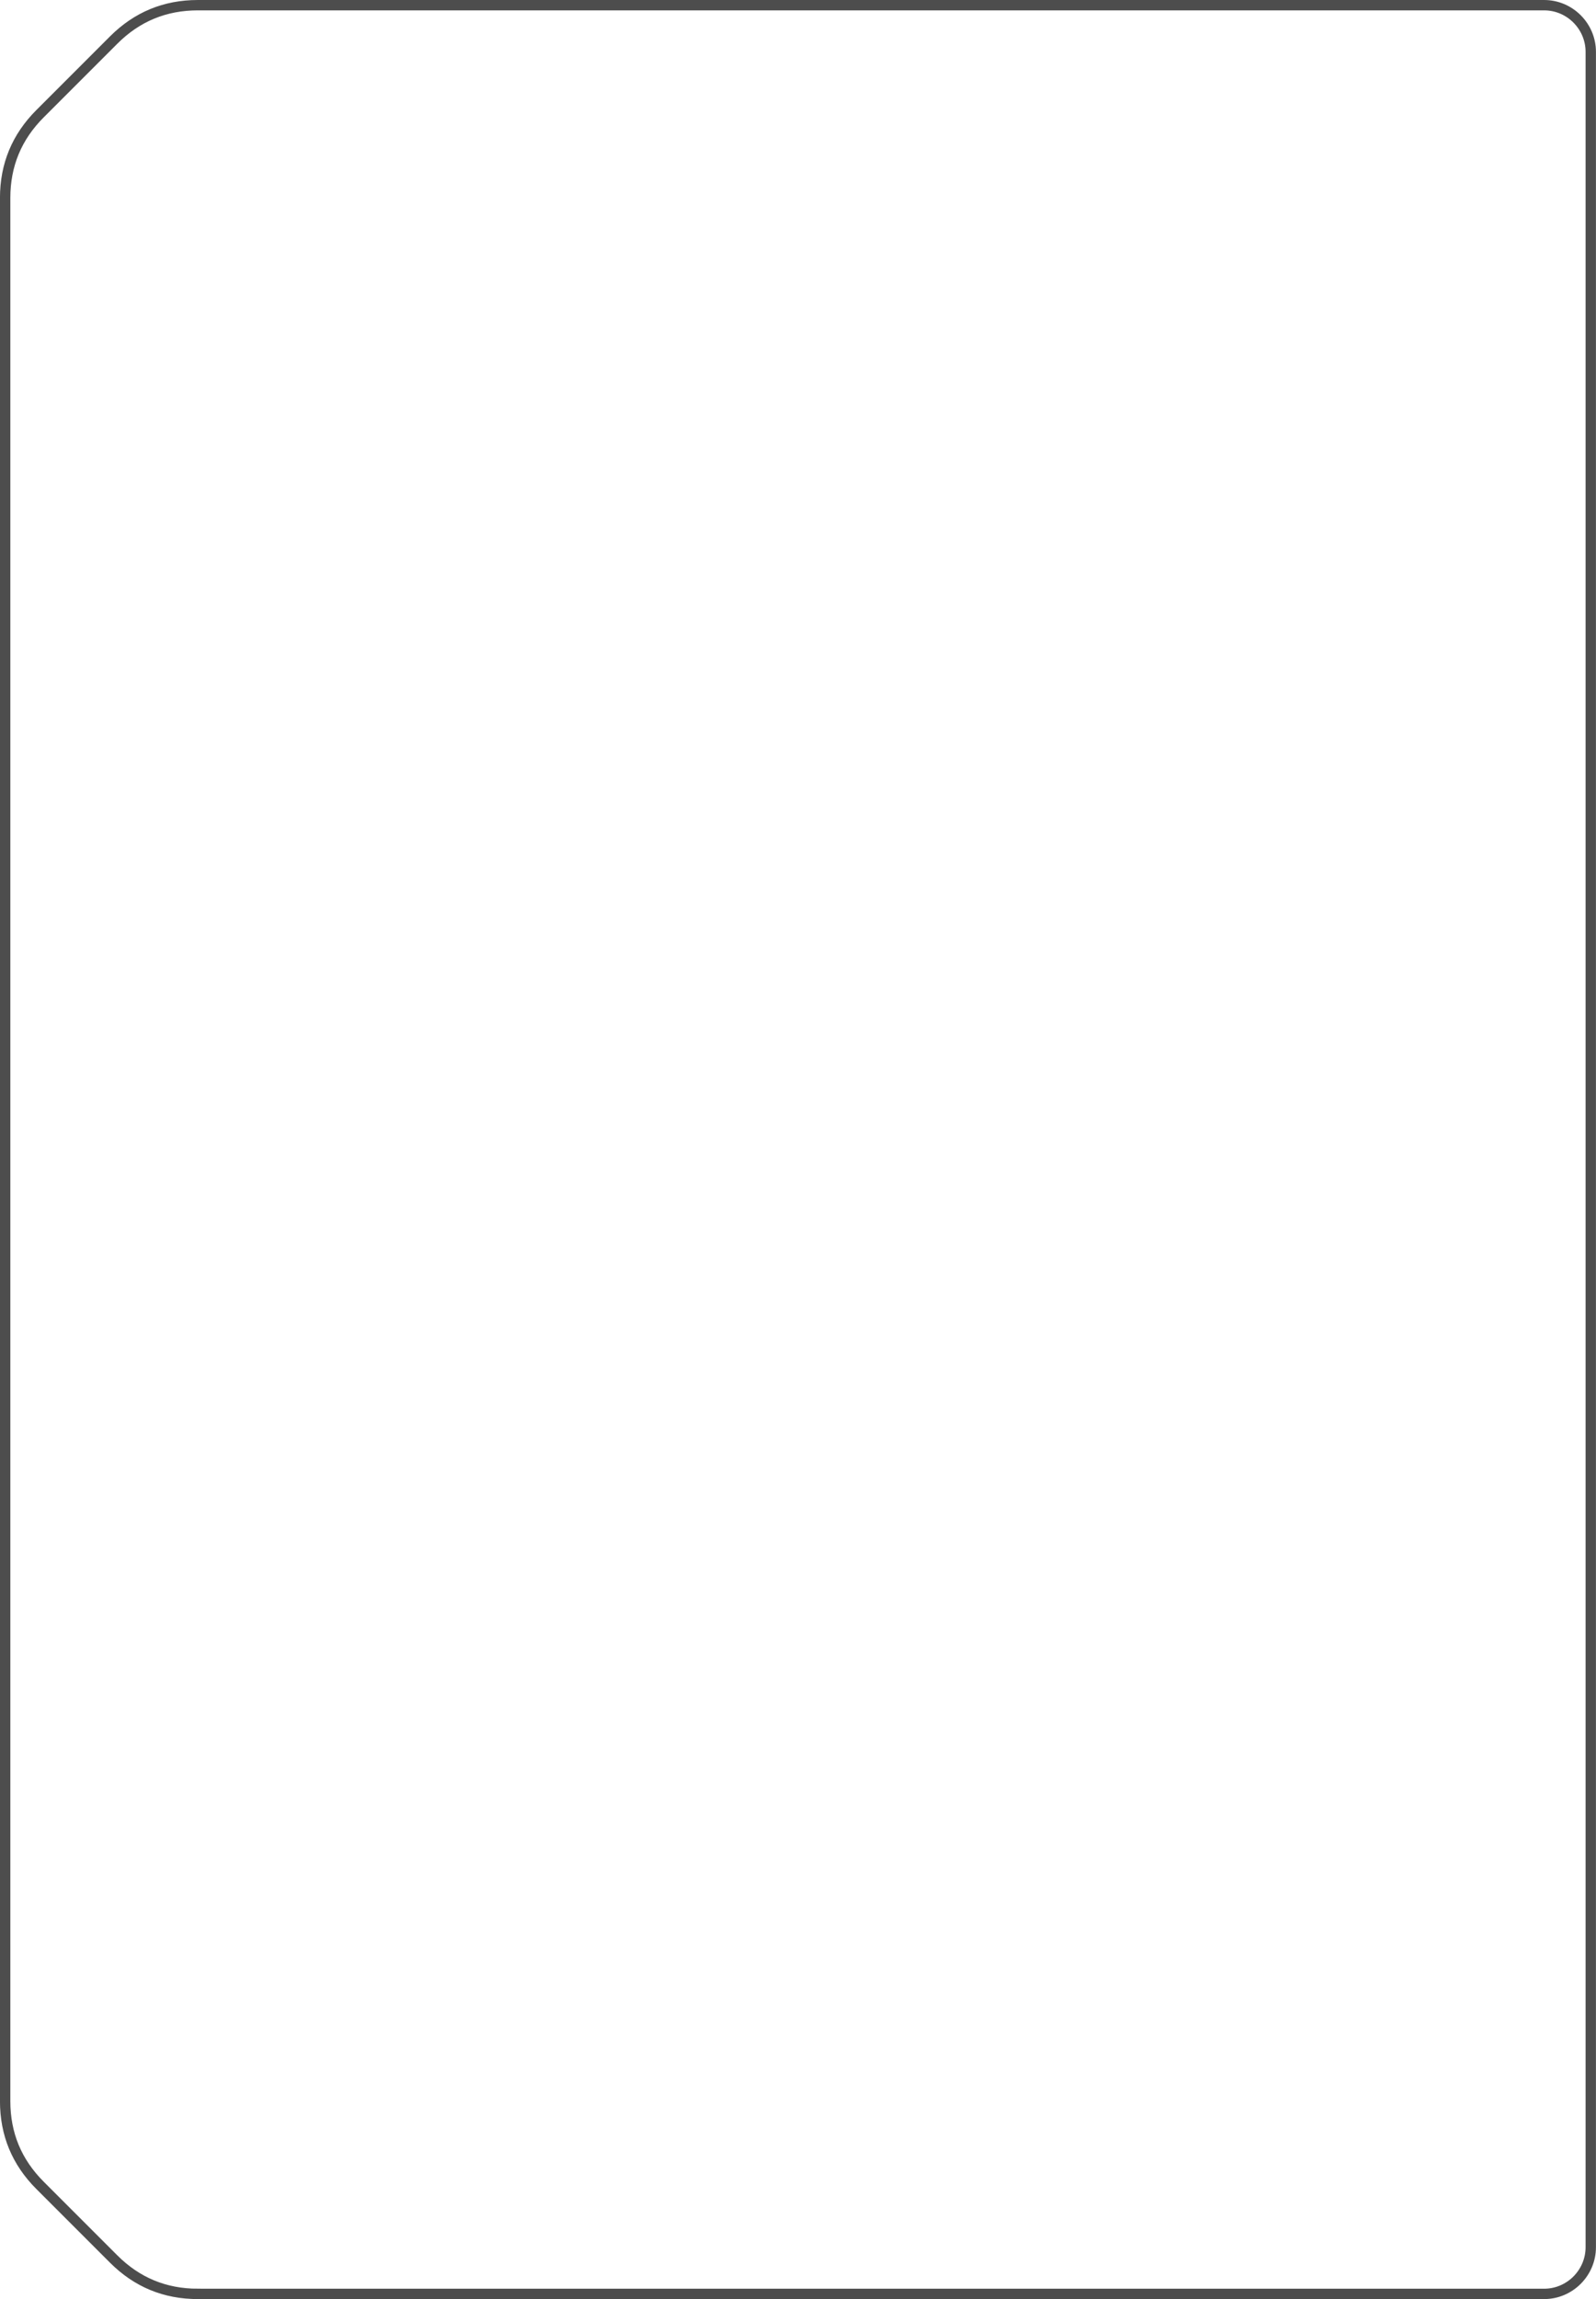 <?xml version="1.0" encoding="UTF-8"?>
<!DOCTYPE svg PUBLIC "-//W3C//DTD SVG 1.1//EN" "http://www.w3.org/Graphics/SVG/1.1/DTD/svg11.dtd">
<!-- Creator: CorelDRAW X7 -->
<svg xmlns="http://www.w3.org/2000/svg" xml:space="preserve" width="81.493mm" height="117.354mm" version="1.1" style="shape-rendering:geometricPrecision; text-rendering:geometricPrecision; image-rendering:optimizeQuality; fill-rule:evenodd; clip-rule:evenodd"
viewBox="0 0 19827 28551"
 xmlns:xlink="http://www.w3.org/1999/xlink">
 <defs>
  <style type="text/css">
   <![CDATA[
    .str0 {stroke:#4D4D4D;stroke-width:128.725}
    .fil0 {fill:none}
   ]]>
  </style>
 </defs>
 <g id="Слой_x0020_1">
  <path class="fil0 str0" d="M2458 28487l16725 0c318,0 579,-261 579,-580l0 -27263c0,-319 -261,-580 -579,-580l-16725 0c-410,0 -757,144 -1047,434l-913 913c-290,290 -434,637 -434,1047l0 23635c0,410 144,757 434,1047l913 913c290,290 637,434 1047,434z"/>
 </g>
</svg>
